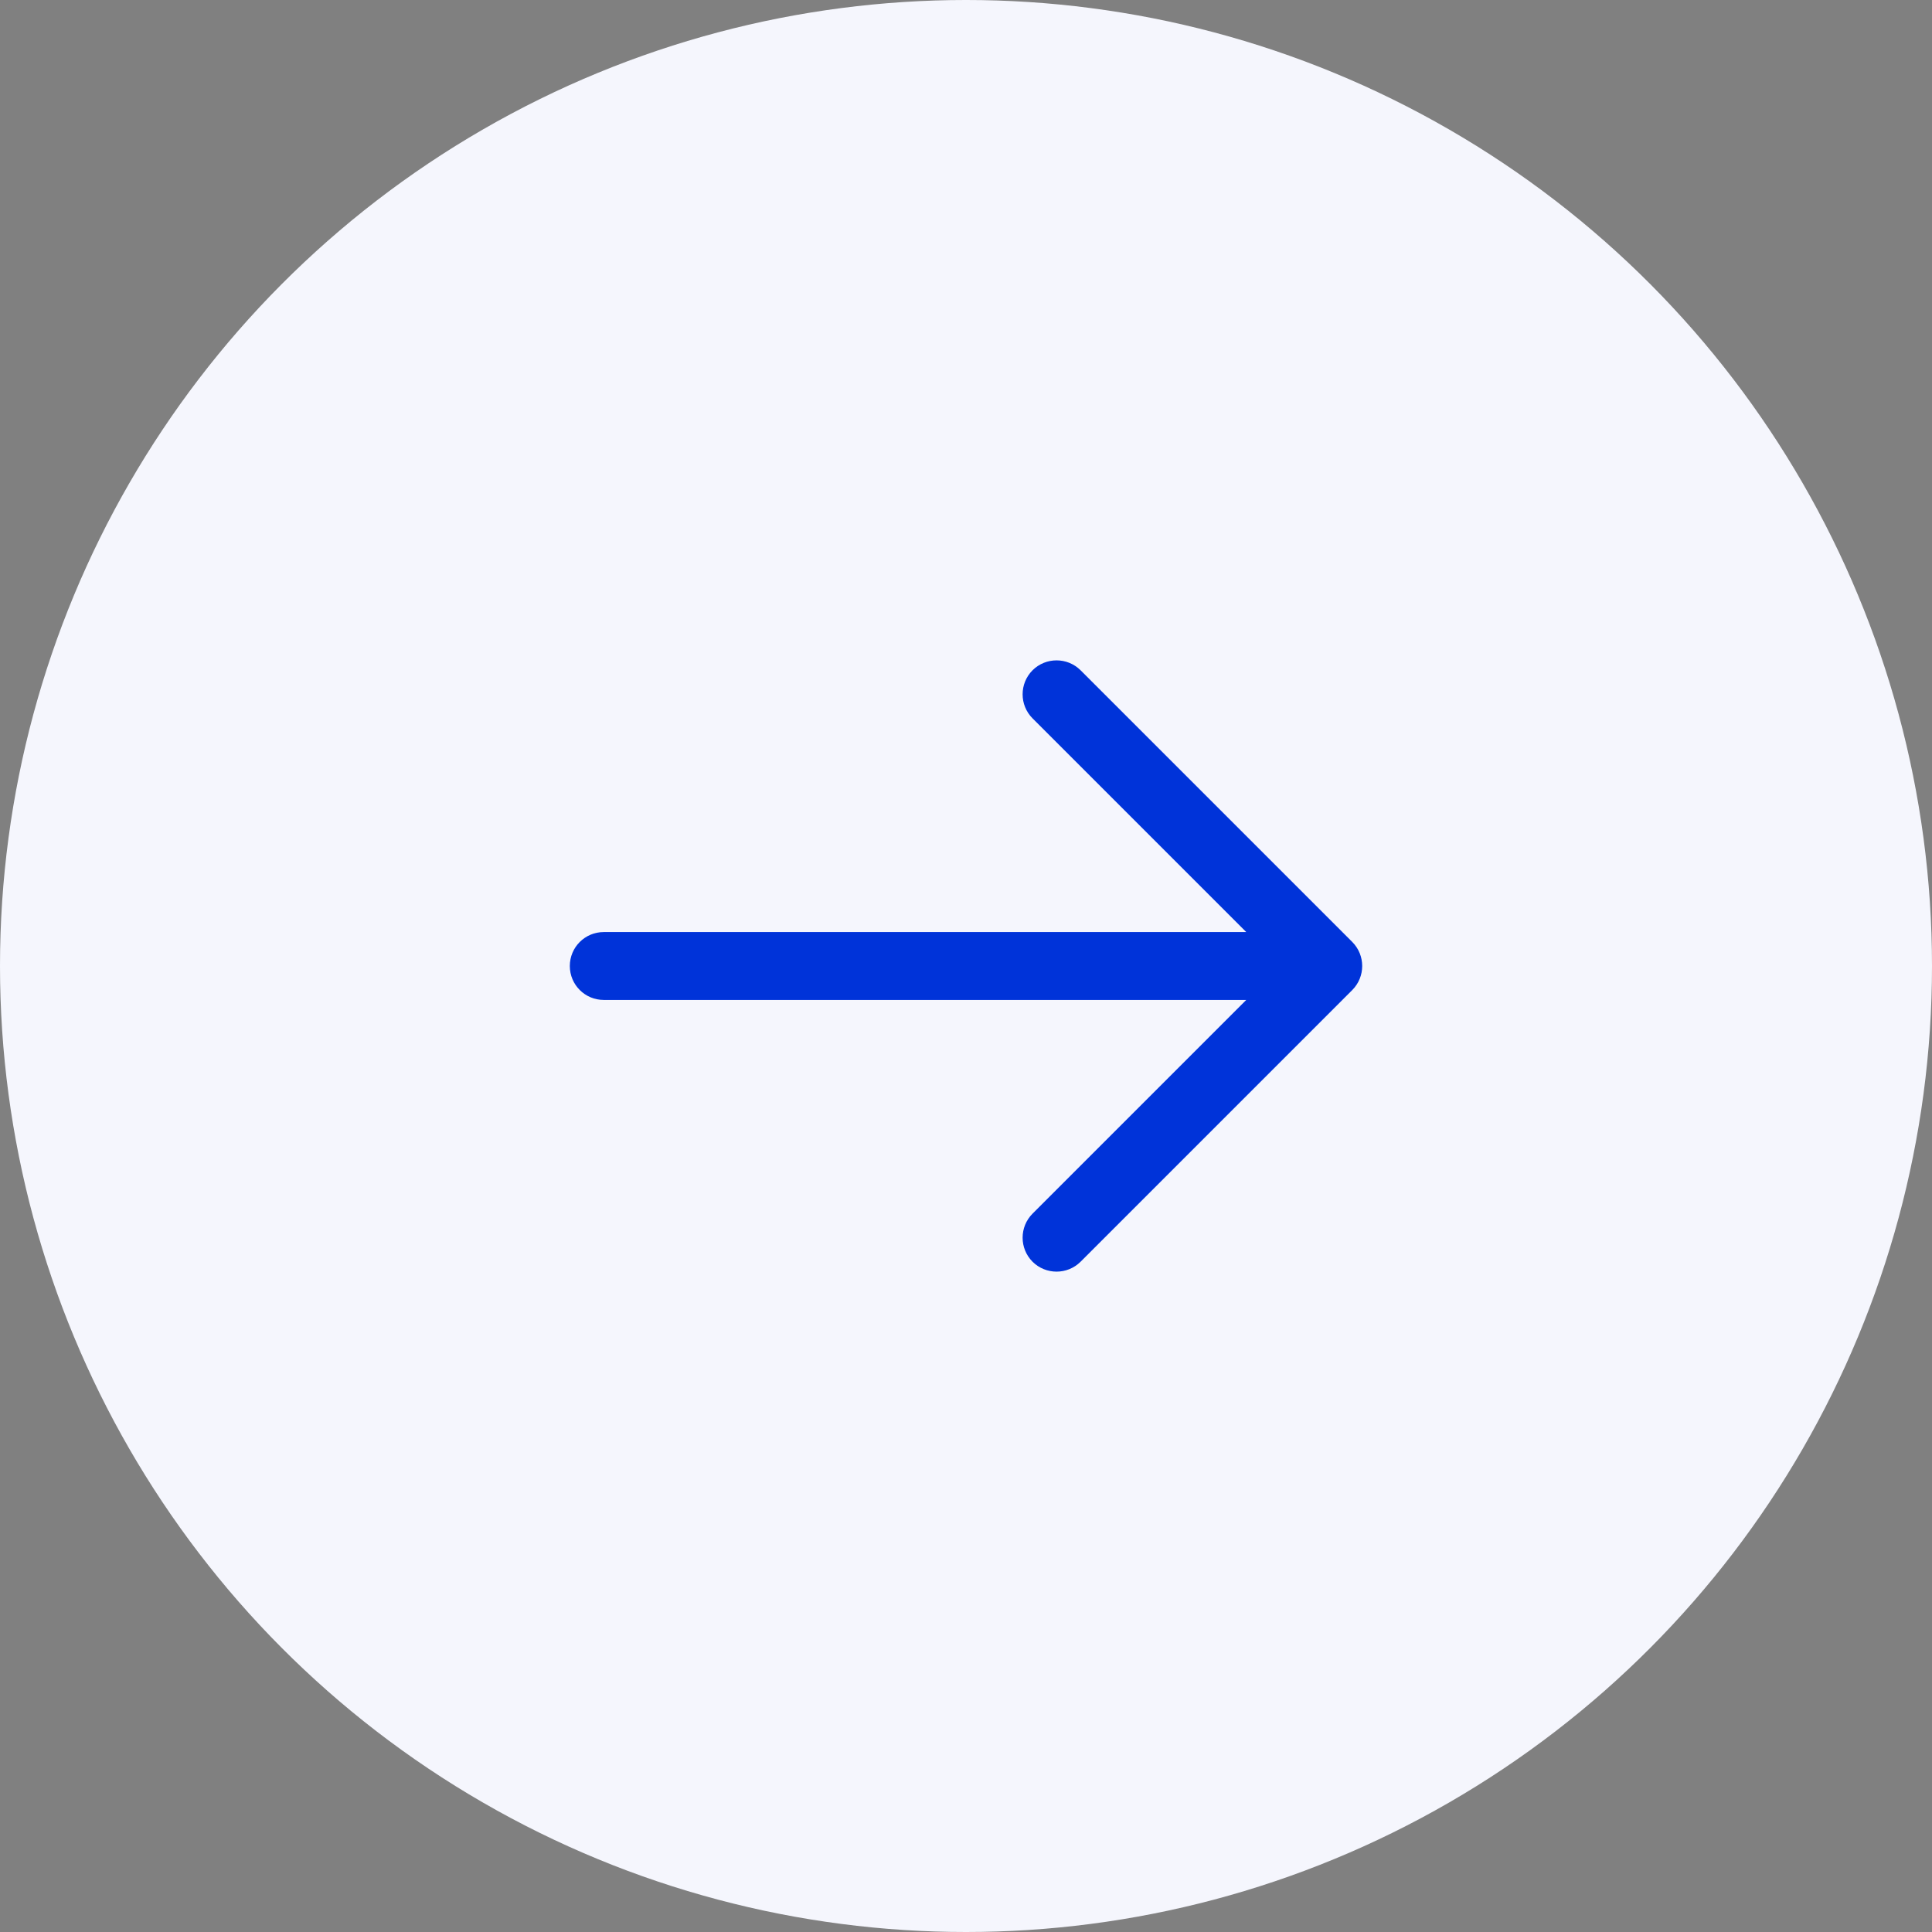 <svg width="32" height="32" viewBox="0 0 32 32" fill="none" xmlns="http://www.w3.org/2000/svg">
<rect x="0" y="0" width="32" height="32" fill="#808080" stroke="none"/>
<circle cx="16" cy="16" r="16" fill="#F5F6FD"/>
<path fill-rule="evenodd" clip-rule="evenodd" d="M17.102 11.102C17.322 10.883 17.678 10.883 17.898 11.102L22.398 15.602C22.617 15.822 22.617 16.178 22.398 16.398L17.898 20.898C17.678 21.117 17.322 21.117 17.102 20.898C16.883 20.678 16.883 20.322 17.102 20.102L20.642 16.562H10C9.689 16.562 9.438 16.311 9.438 16C9.438 15.689 9.689 15.438 10 15.438H20.642L17.102 11.898C16.883 11.678 16.883 11.322 17.102 11.102Z" fill="#0033D9"/>
</svg>
